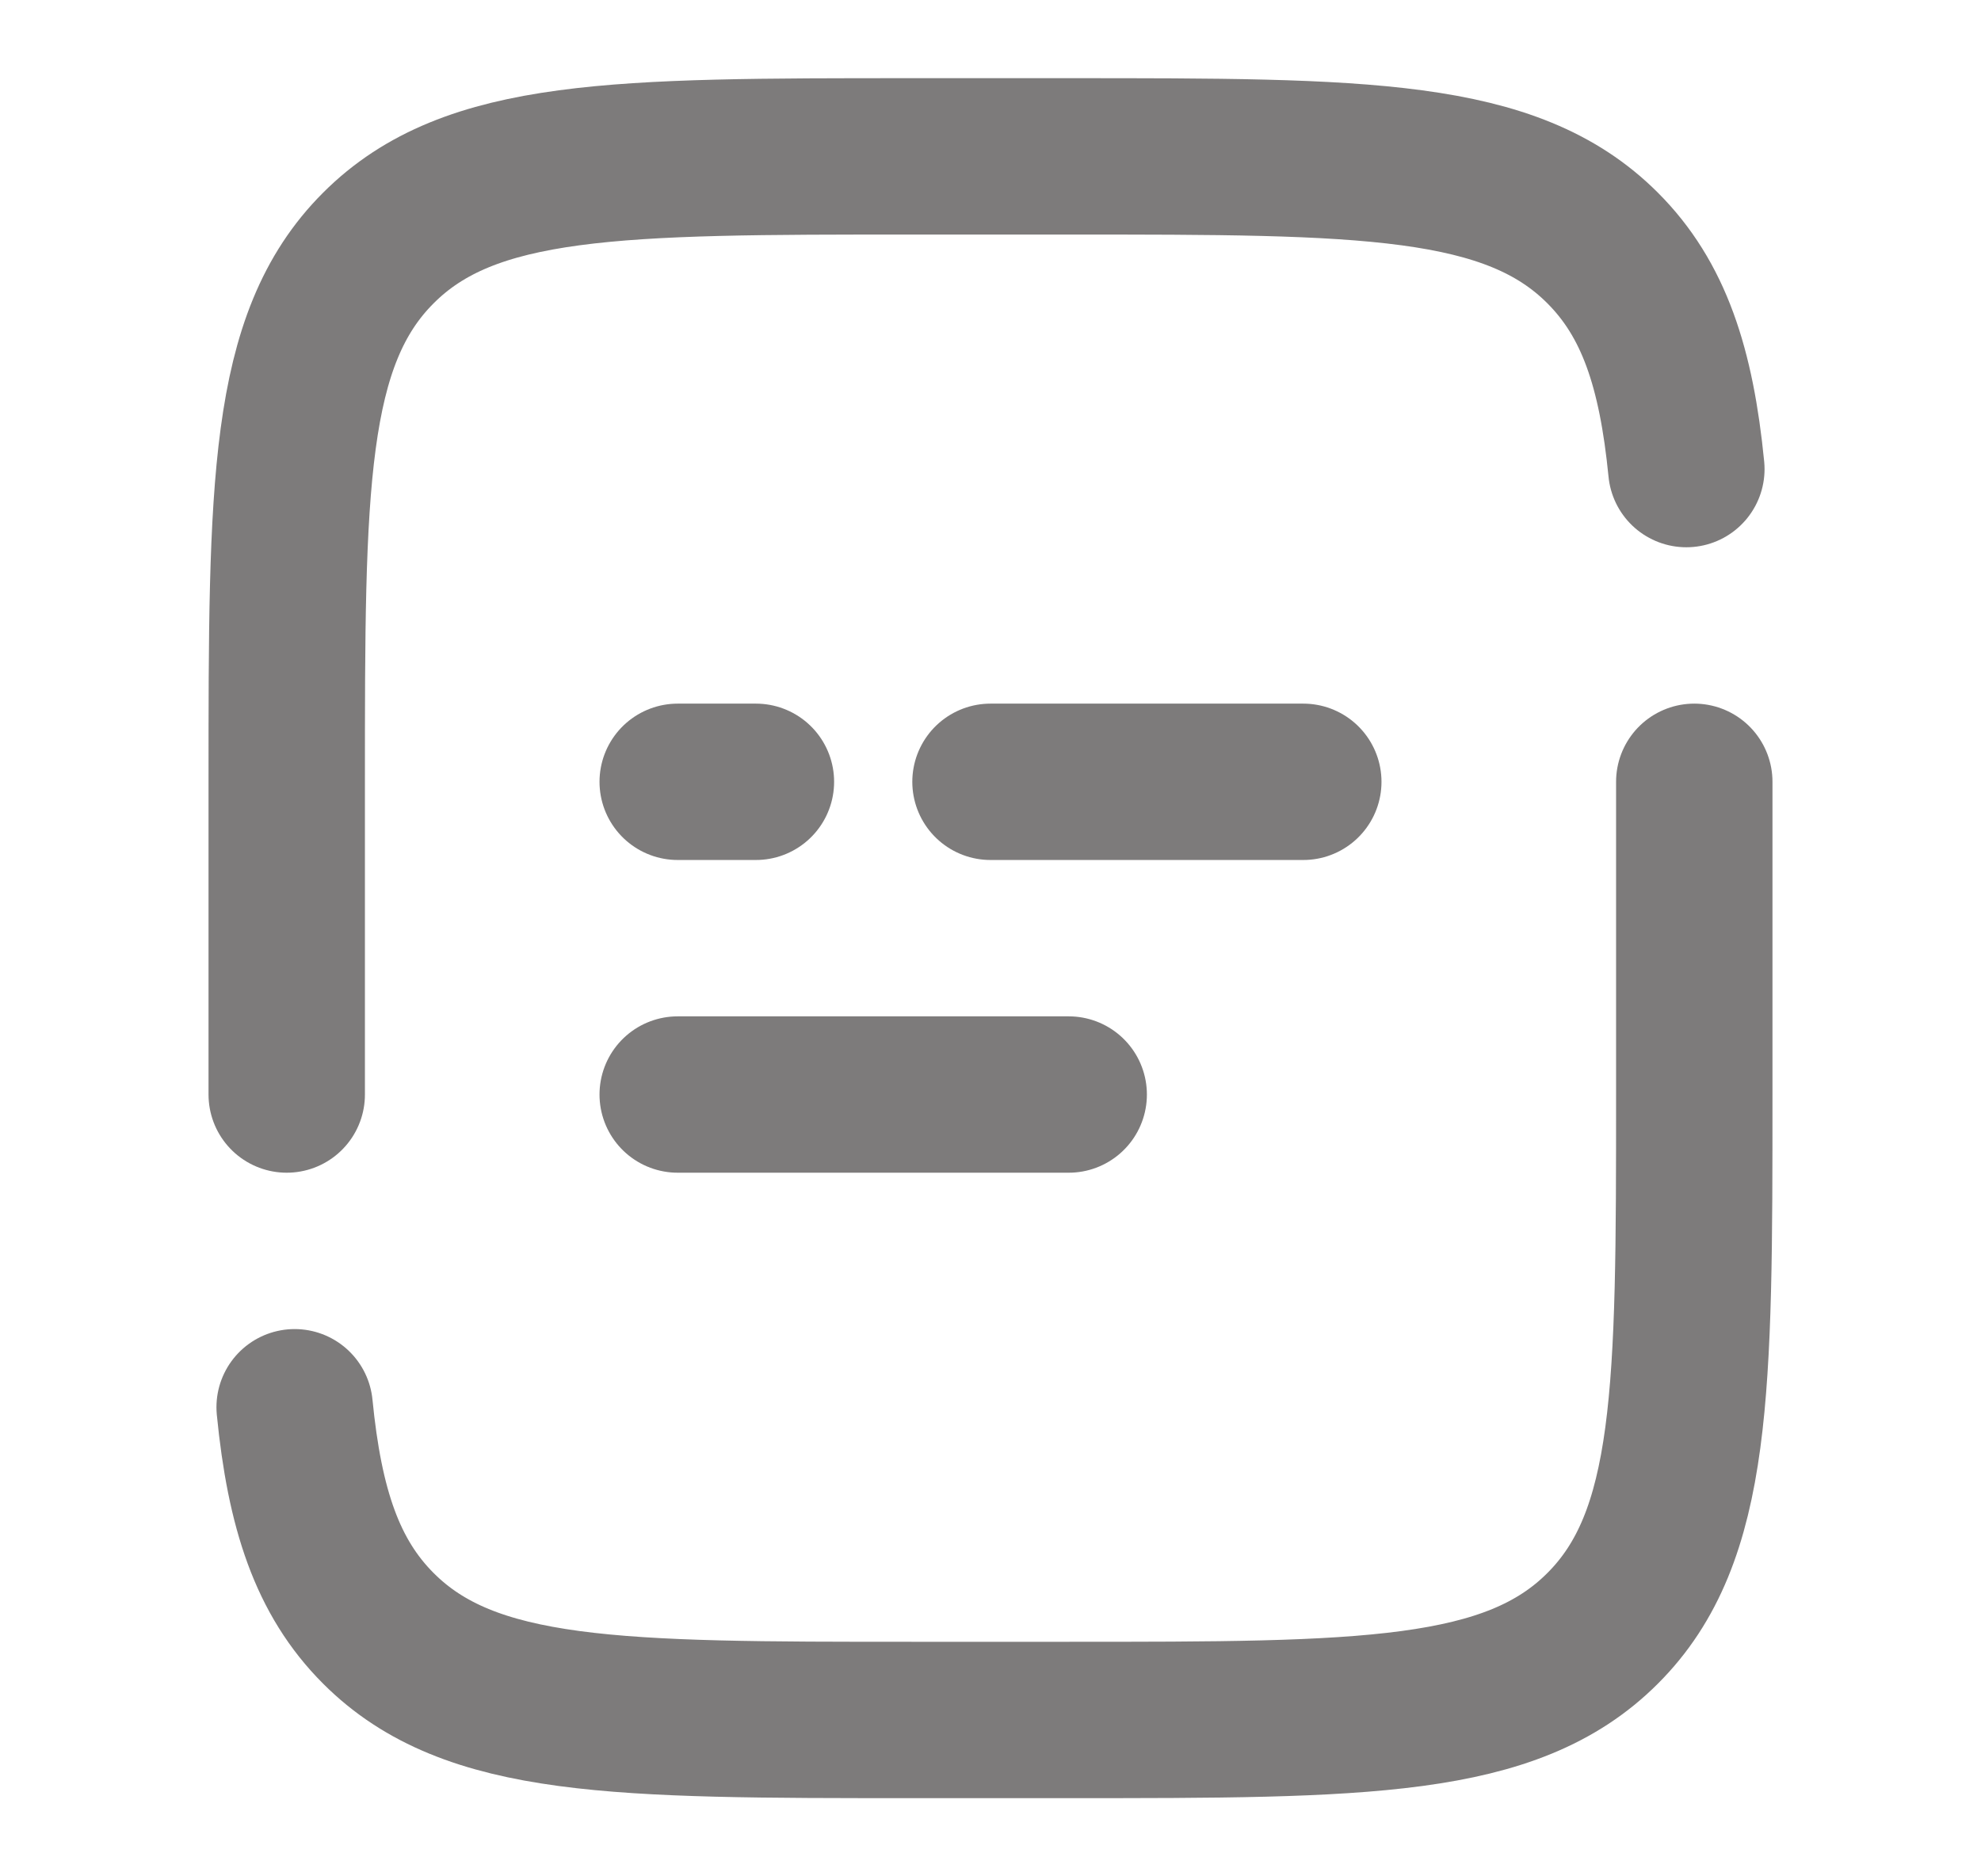 <svg width="19" height="18" viewBox="0 0 19 18" fill="none" xmlns="http://www.w3.org/2000/svg">
<path d="M2.75 10.5V7.5C2.75 4.672 2.75 3.257 3.629 2.379C4.507 1.5 5.922 1.5 8.75 1.5H10.25C13.078 1.5 14.493 1.5 15.371 2.379C15.861 2.869 16.078 3.525 16.174 4.5M16.25 7.5V10.5C16.25 13.328 16.25 14.743 15.371 15.621C14.493 16.5 13.078 16.5 10.25 16.5H8.75C5.922 16.5 4.507 16.5 3.629 15.621C3.139 15.131 2.922 14.475 2.826 13.5M6.5 10.5H10.25M6.5 7.5H7.25M12.5 7.5H9.5" stroke="#7D7B7B" stroke-width="1.5" stroke-linecap="round"/>
</svg>
